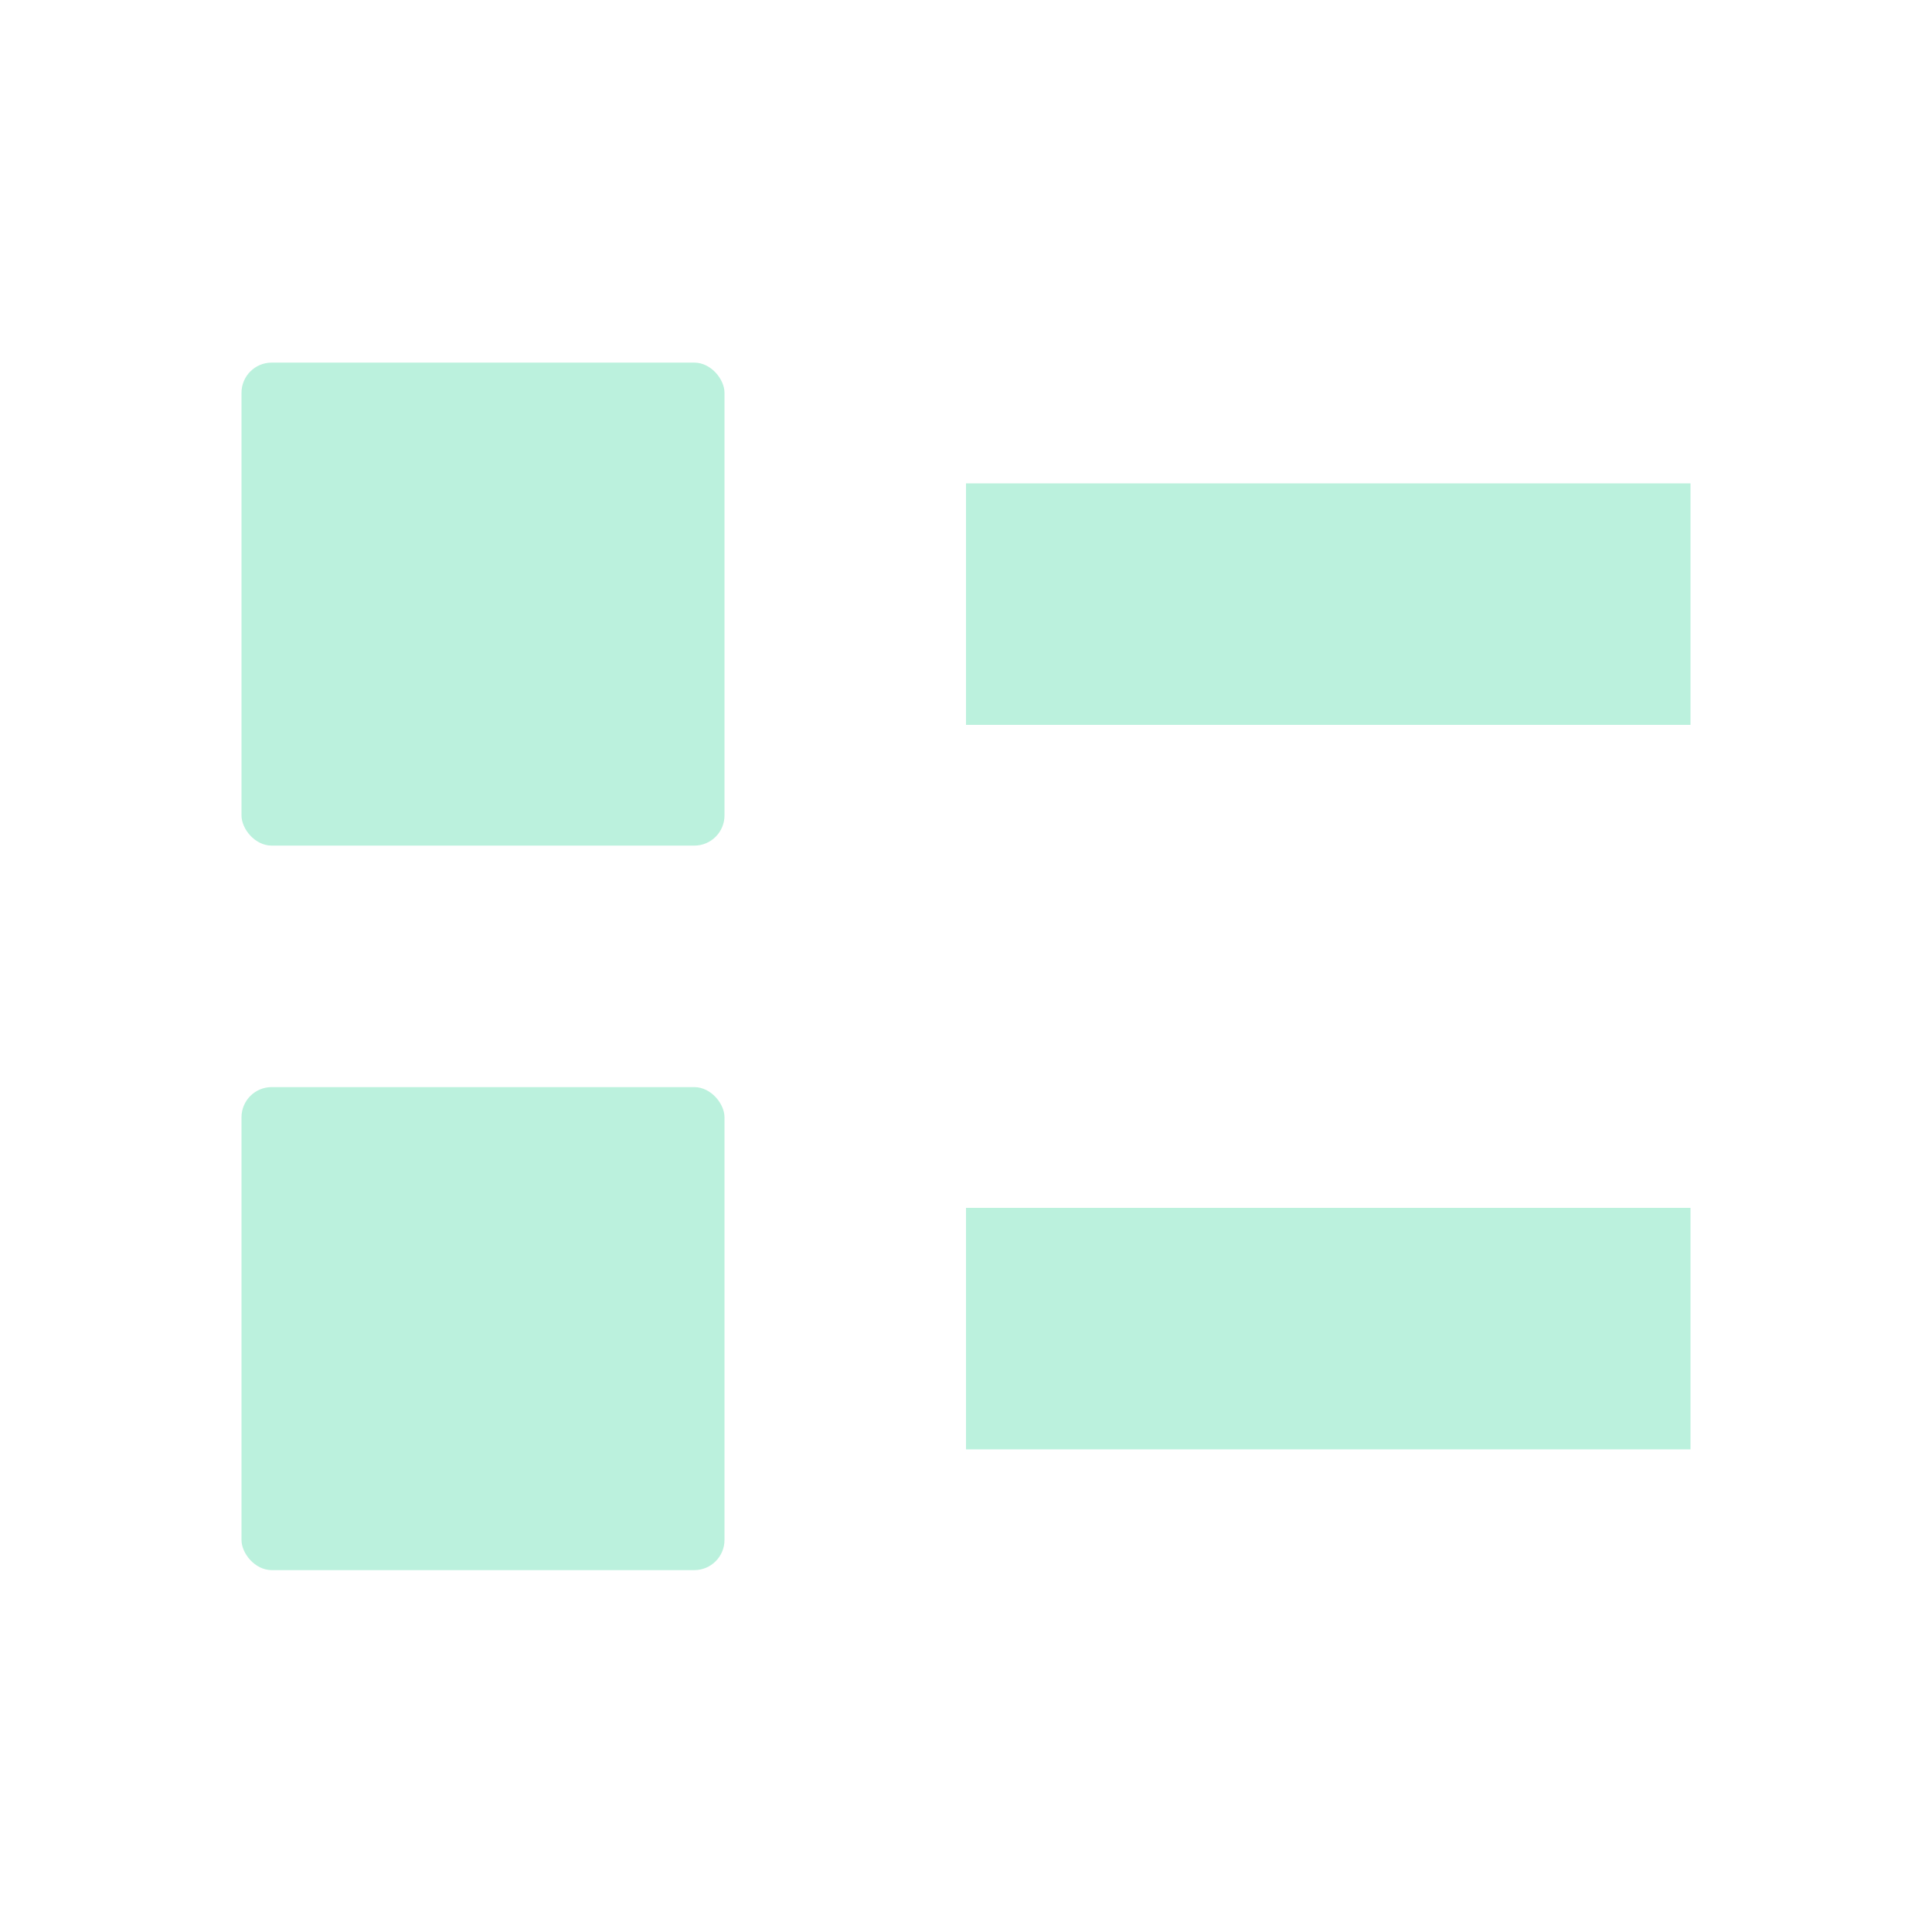 <?xml version='1.0' encoding='UTF-8' standalone='no'?>
<!-- Created with Inkscape (http://www.inkscape.org/) -->

<svg xmlns:cc='http://creativecommons.org/ns#' xmlns:dc='http://purl.org/dc/elements/1.1/' sodipodi:docname='view-list.svg' inkscape:export-filename='/home/sam/source-symbolic.png' inkscape:export-xdpi='270' inkscape:export-ydpi='270' height='16' id='svg7384' xmlns:inkscape='http://www.inkscape.org/namespaces/inkscape' xmlns:osb='http://www.openswatchbook.org/uri/2009/osb' xmlns:rdf='http://www.w3.org/1999/02/22-rdf-syntax-ns#' xmlns:sodipodi='http://sodipodi.sourceforge.net/DTD/sodipodi-0.dtd' style='enable-background:new' xmlns:svg='http://www.w3.org/2000/svg' version='1.1' inkscape:version='0.91 r' width='16' xmlns='http://www.w3.org/2000/svg'>
  <sodipodi:namedview inkscape:bbox-nodes='true' inkscape:bbox-paths='false' bordercolor='#666666' borderlayer='false' borderopacity='1' inkscape:current-layer='layer12' inkscape:cx='34.094044' inkscape:cy='2.8495625' gridtolerance='10' inkscape:guide-bbox='true' guidetolerance='10' id='namedview88' inkscape:object-nodes='true' inkscape:object-paths='true' objecttolerance='10' pagecolor='#7c7c7c' inkscape:pageopacity='0' inkscape:pageshadow='2' showborder='true' showgrid='true' showguides='true' inkscape:showpageshadow='false' inkscape:snap-bbox='true' inkscape:snap-bbox-edge-midpoints='false' inkscape:snap-bbox-midpoints='true' inkscape:snap-center='false' inkscape:snap-global='true' inkscape:snap-grids='true' inkscape:snap-intersection-paths='false' inkscape:snap-midpoints='true' inkscape:snap-nodes='true' inkscape:snap-object-midpoints='true' inkscape:snap-others='true' inkscape:snap-page='false' inkscape:snap-smooth-nodes='false' inkscape:snap-to-guides='true' inkscape:window-height='1023' inkscape:window-maximized='1' inkscape:window-width='1920' inkscape:window-x='0' inkscape:window-y='27' inkscape:zoom='18.517359'>
    <inkscape:grid color='#bbf1dd' dotted='false' empcolor='#0800ff' empopacity='0.463' empspacing='4' enabled='true' id='grid4866' opacity='0.165' originx='-364' originy='-196.003' snapvisiblegridlinesonly='true' spacingx='0.25px' spacingy='0.25px' type='xygrid' visible='true'/>
  </sodipodi:namedview>
  <title id='title8473'>Paper Symbolic Icon Theme</title>
  <defs id='defs7386'>
    <linearGradient id='linearGradient6882' osb:paint='solid'>
      <stop id='stop6884' offset='0' style='stop-color:#bbf1dd;stop-opacity:1;'/>
    </linearGradient>
    <linearGradient id='linearGradient5606' osb:paint='solid'>
      <stop id='stop5608' offset='0' style='stop-color:#bbf1dd;stop-opacity:1;'/>
    </linearGradient>
  </defs>
  <g inkscape:groupmode='layer' id='layer12' inkscape:label='actions' style='display:inline' transform='translate(-605,-20.997)'>
    
    <rect height='2' id='rect3359' ry='0' style='opacity:1;fill:#bbf1dd;fill-opacity:1;stroke:none;stroke-opacity:1;enable-background:new' width='6' x='613' y='31'/>
    <rect height='2' id='rect4161-5' ry='0' style='opacity:1;fill:#bbf1dd;fill-opacity:1;stroke:none;stroke-opacity:1;enable-background:new' width='6' x='613' y='25'/>
    <rect height='4' id='rect6732-1' ry='0.25' style='fill:#bbf1dd;fill-opacity:1;stroke:none;enable-background:new' width='4' x='607' y='24'/>
    <rect height='4' id='rect4181' ry='0.25' style='fill:#bbf1dd;fill-opacity:1;stroke:none;enable-background:new' width='4' x='607' y='30'/>
  </g>
  <g inkscape:groupmode='layer' id='layer1' inkscape:label='status' style='display:inline' transform='translate(-364,-267.997)'/>
</svg>
